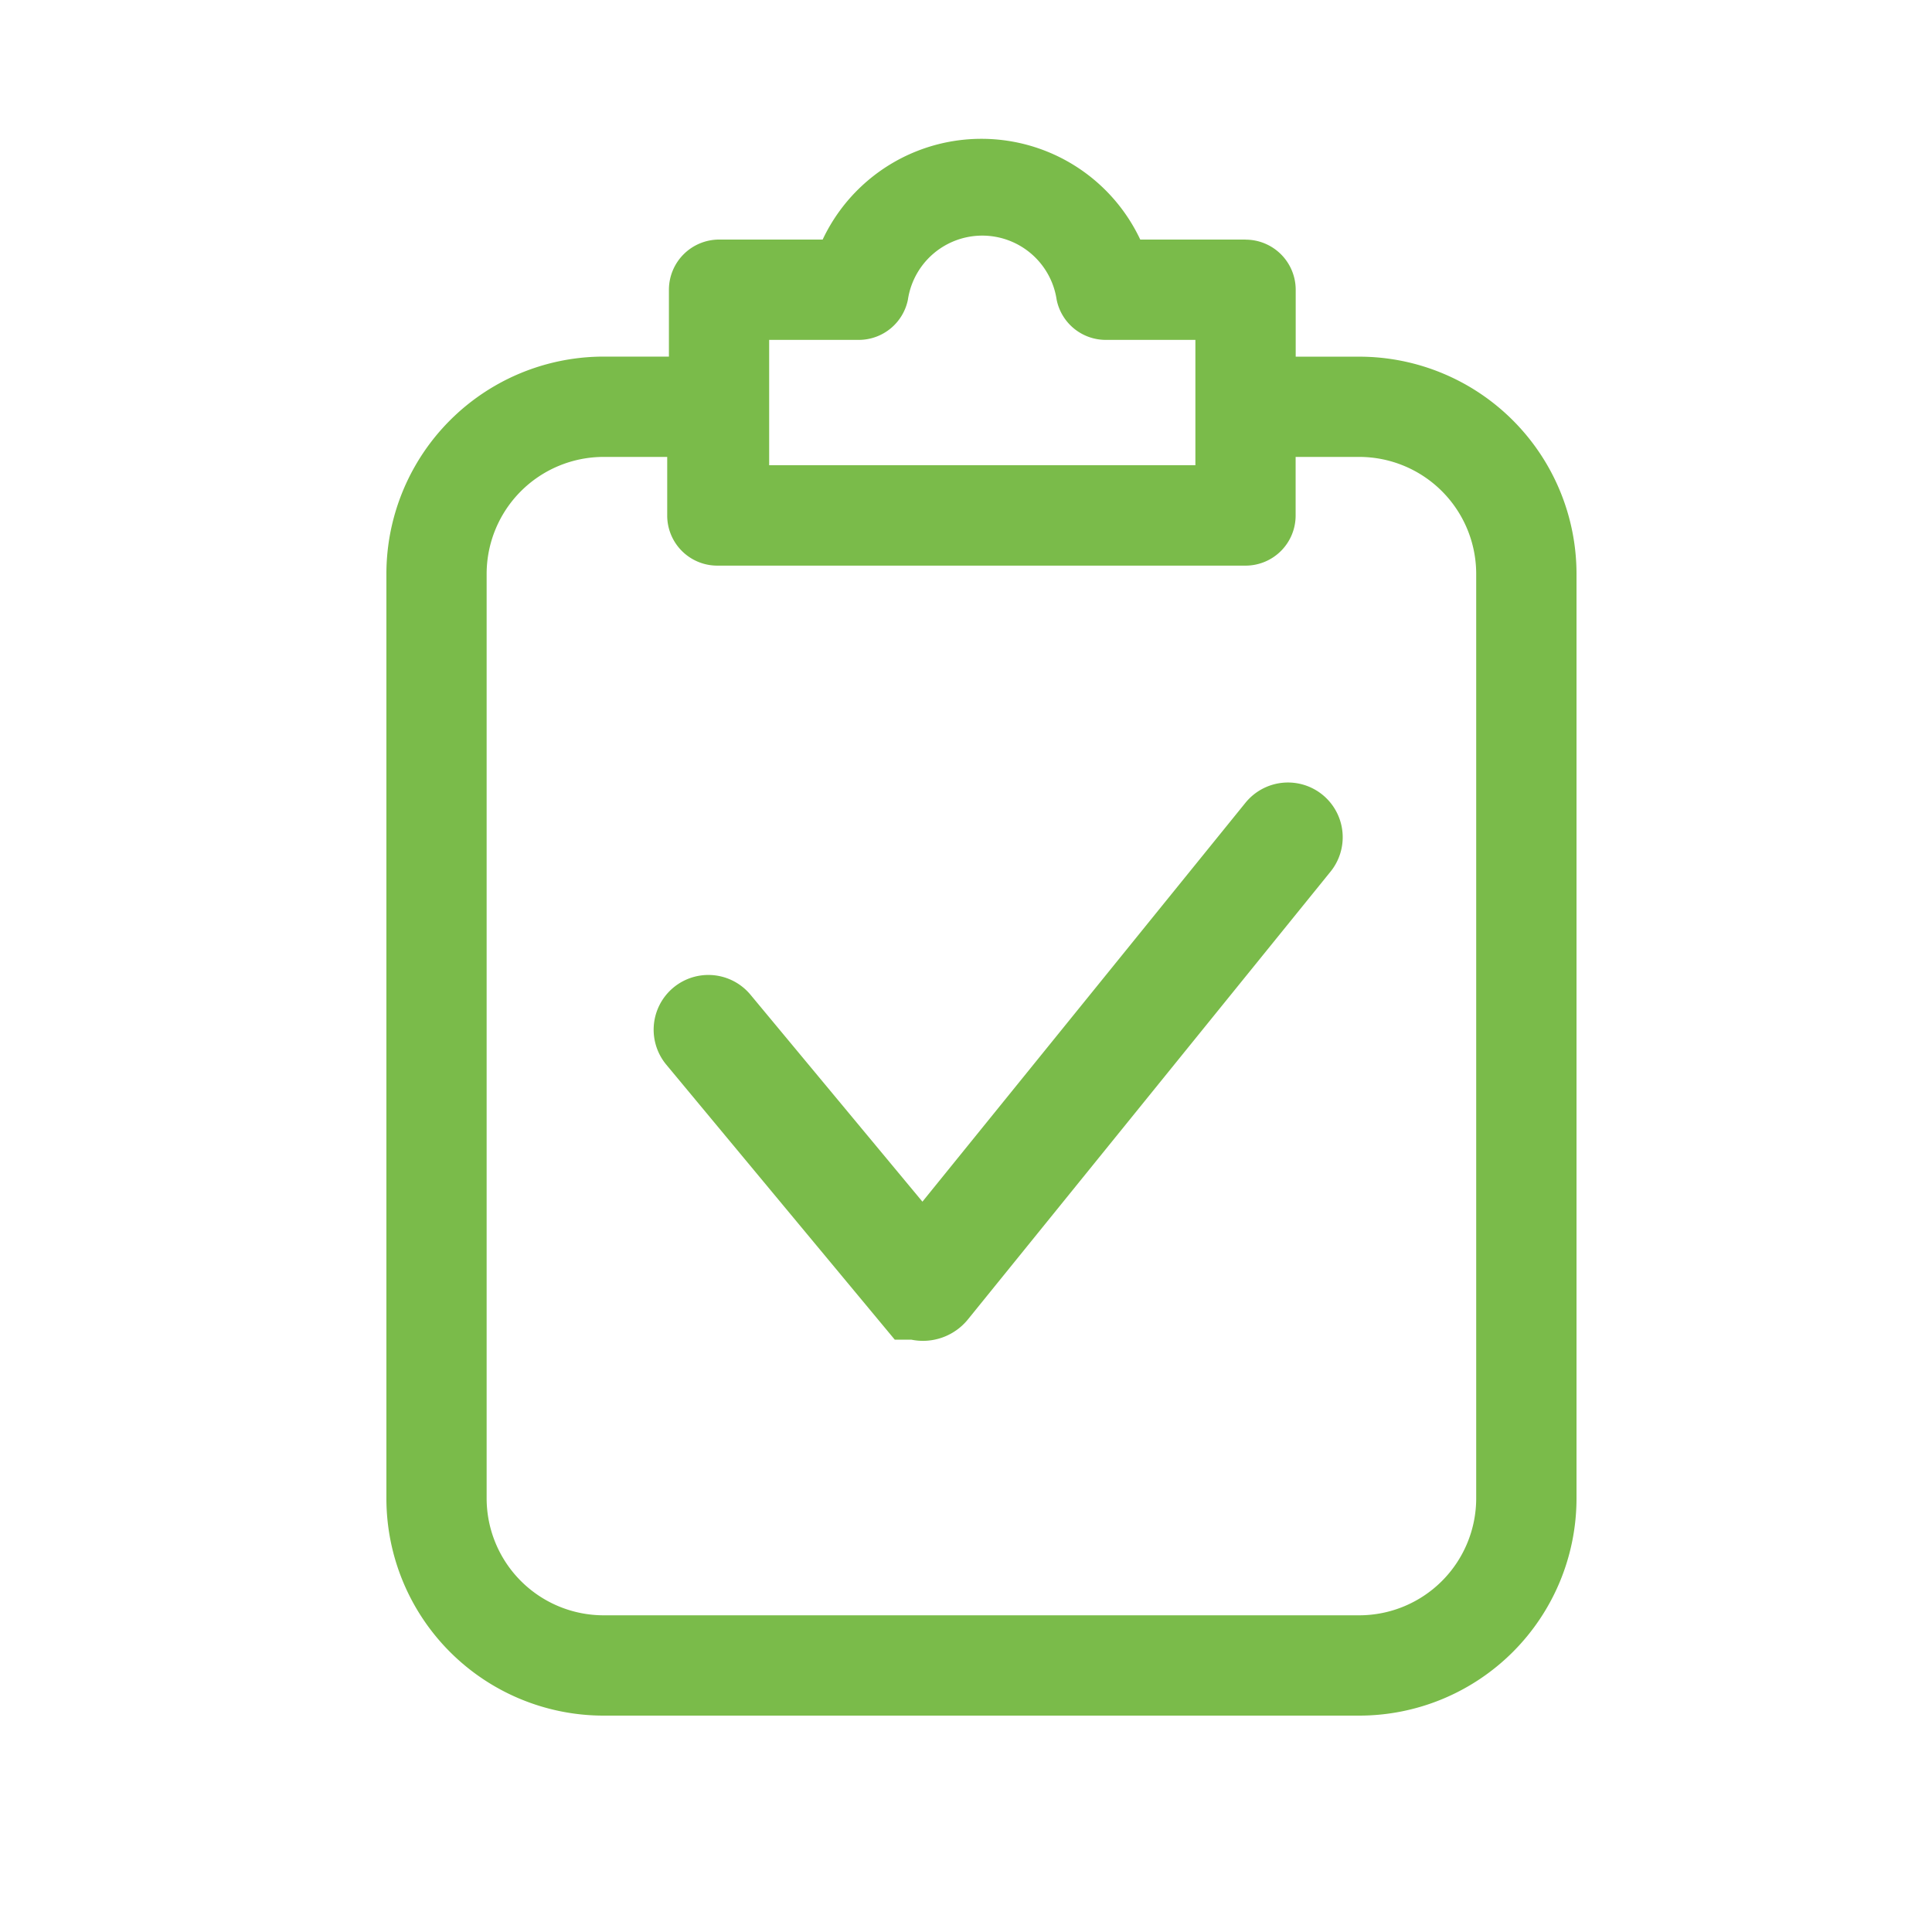 <svg width="26" height="26" id="approval" viewBox="0 0 26 26" fill="none" xmlns="http://www.w3.org/2000/svg"><path d="M16.761 3.224h-1.416a2.362 2.362 0 0 0 -4.274 0h-1.395a0.676 0.676 0 0 0 -0.674 0.676v0.899H8.124A2.925 2.925 0 0 0 5.2 7.725v12.439a2.924 2.924 0 0 0 2.924 2.924h10.168a2.925 2.925 0 0 0 2.924 -2.924V7.724a2.925 2.925 0 0 0 -2.924 -2.924h-0.855V3.899a0.675 0.675 0 0 0 -0.675 -0.674Zm-6.41 1.35h1.214a0.675 0.675 0 0 0 0.653 -0.54 1.012 1.012 0 0 1 2.002 0 0.674 0.674 0 0 0 0.653 0.54h1.214v1.687h-5.736V4.574Zm7.94 1.575a1.575 1.575 0 0 1 1.575 1.575v12.439a1.575 1.575 0 0 1 -1.575 1.575H8.124a1.575 1.575 0 0 1 -1.575 -1.575V7.724a1.575 1.575 0 0 1 1.575 -1.575h0.855v0.787a0.674 0.674 0 0 0 0.675 0.676h7.108a0.674 0.674 0 0 0 0.674 -0.676v-0.787h0.855Z" fill="#7ABB4A"/><path d="m9.533 13.857 2.854 3.435a0.043 0.043 0 0 0 0.067 0L17.333 11.267" stroke="#7ABB4A" stroke-width="1.473" stroke-linecap="round"/></svg>
